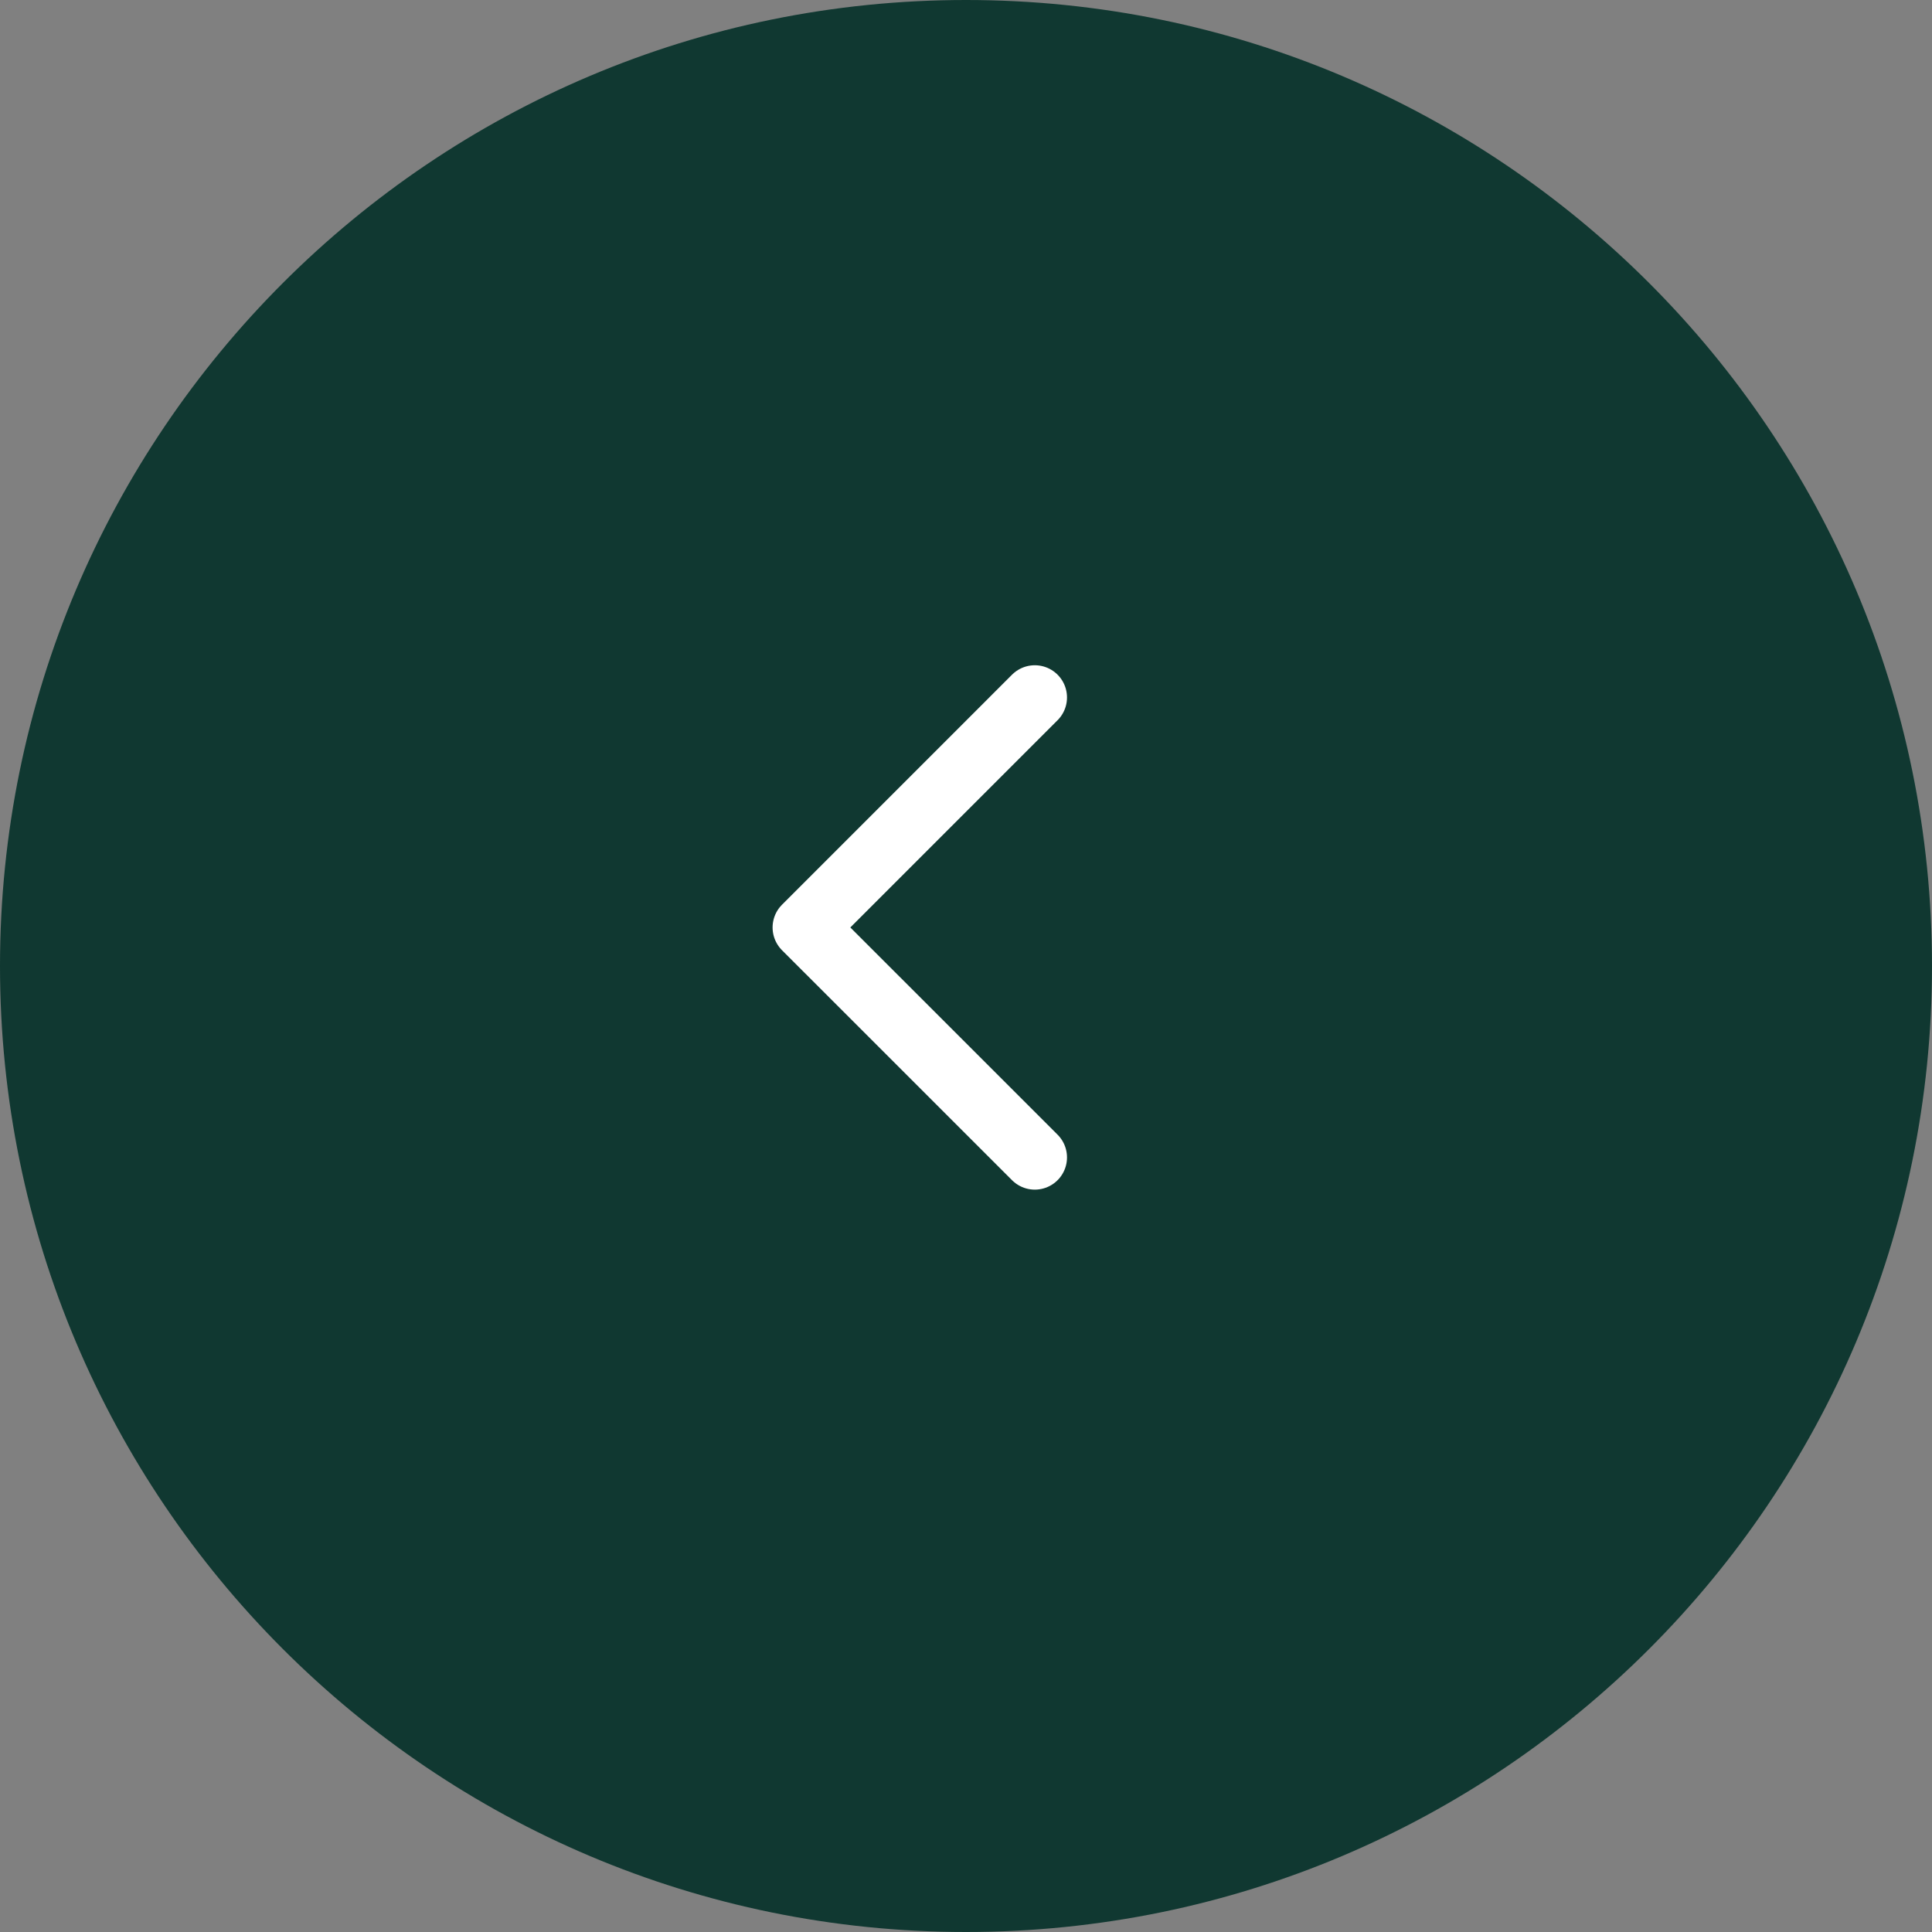 <svg width="36" height="36" viewBox="0 0 36 36" fill="none" xmlns="http://www.w3.org/2000/svg">
<rect x="0" y="0" width="36" height="36" fill="#808080" stroke="none"/>
<path d="M0 18C0 27.941 8.059 36 18 36C27.941 36 36 27.941 36 18C36 8.059 27.941 0 18 0C8.059 0 0 8.059 0 18Z" fill="#103831"/>
<mask id="mask0_934_11675" style="mask-type:alpha" maskUnits="userSpaceOnUse" x="10" y="10" width="15" height="15">
<rect width="15" height="15" transform="matrix(4.37114e-08 -1 -1 -4.37114e-08 25 25)" fill="#C4C4C4"/>
</mask>
<g mask="url(#mask0_934_11675)">
<path d="M19.282 21.567L14.996 17.282L19.282 12.996" stroke="white" stroke-width="1.2" stroke-linecap="round" stroke-linejoin="round"/>
</g>
</svg>

